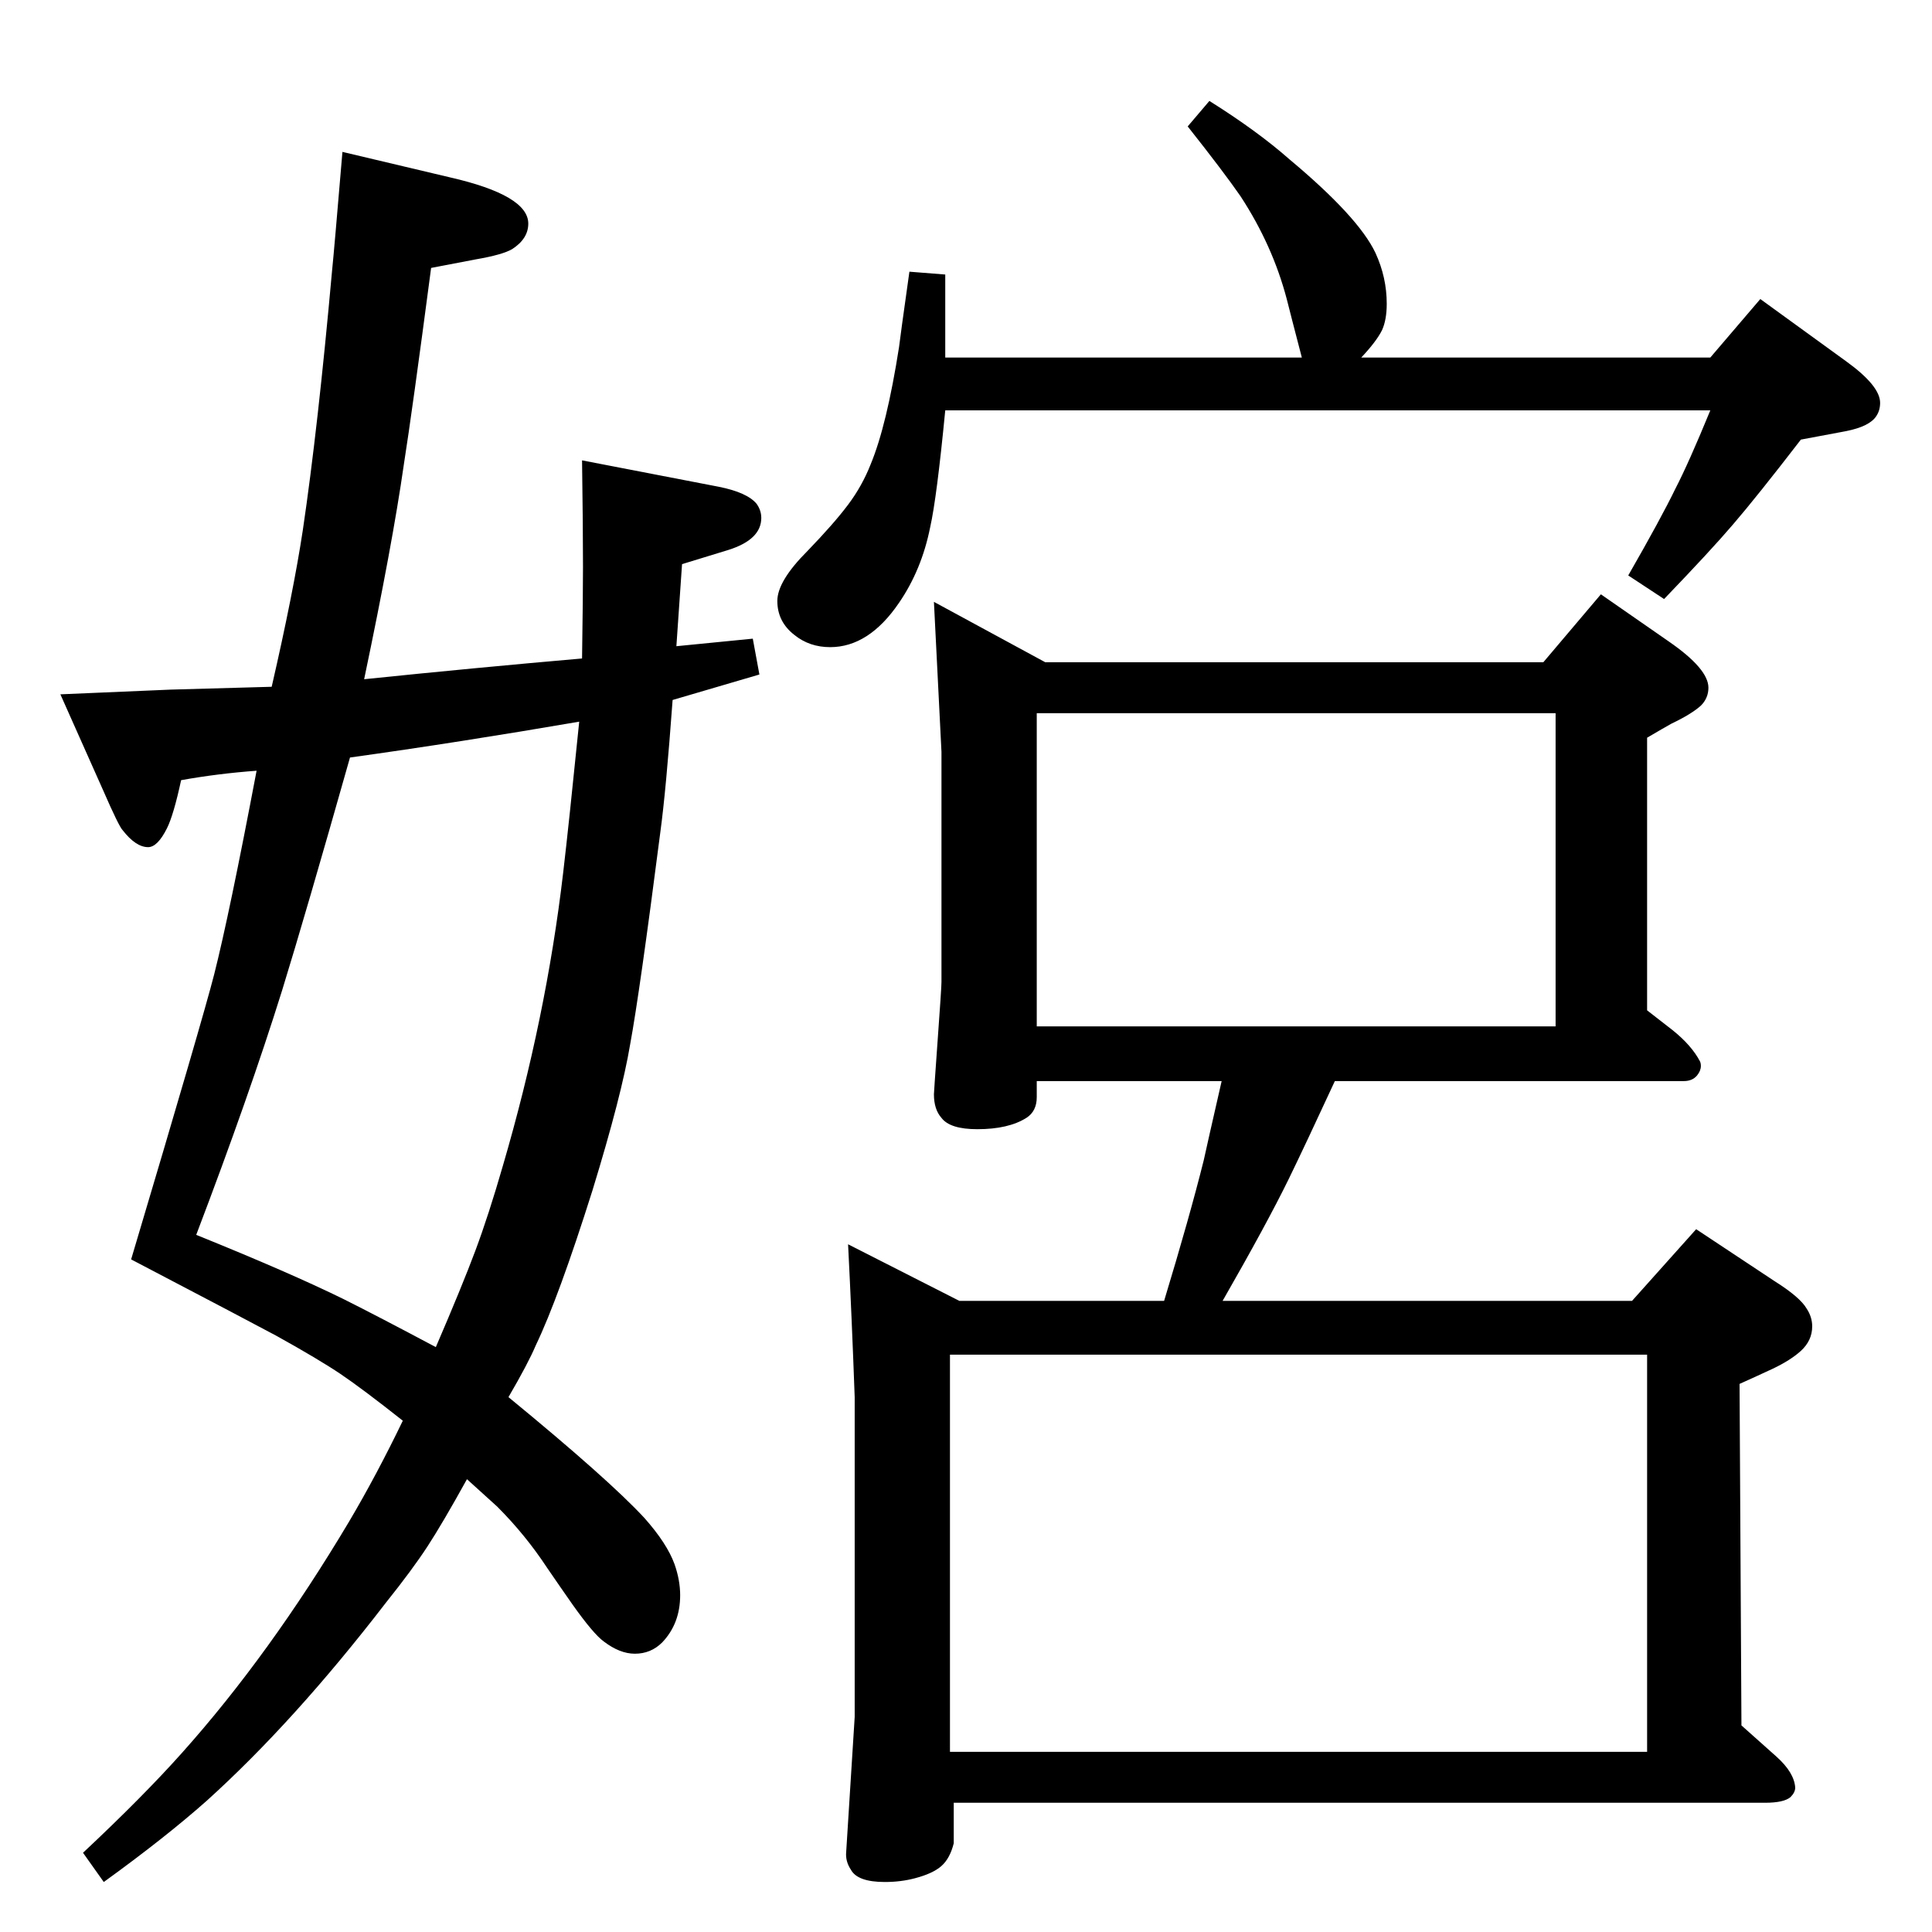 <?xml version="1.0" standalone="no"?>
<!DOCTYPE svg PUBLIC "-//W3C//DTD SVG 1.1//EN" "http://www.w3.org/Graphics/SVG/1.1/DTD/svg11.dtd" >
<svg xmlns="http://www.w3.org/2000/svg" xmlns:xlink="http://www.w3.org/1999/xlink" version="1.1" viewBox="0 -339 2048 2048">
  <g transform="matrix(1 0 0 -1 0 1709)">
   <path fill="currentColor"
d="M1415 902q-31 -67 -49 -104q-23 -47 -70 -129h434l68 76l83 -55q27 -17 34 -29q6 -9 6 -19q0 -15 -12 -26q-11 -10 -30 -19q-15 -7 -35 -16l2 -362l37 -33q19 -17 20 -33q0 -5 -5 -10q-7 -6 -27 -6h-860v-43q-4 -16 -13 -24t-28 -13q-15 -4 -32 -4q-29 0 -36 13
q-6 9 -5 19l9 143v339q-3 83 -7 162l118 -60h217q27 89 42 149q3 14 19 84h-196v-17q0 -15 -11 -22q-19 -12 -52 -12q-29 0 -38 12q-8 9 -8 25q0 2 4 58q4 55 4 61v42v202l-8 159l118 -64h528l61 72l72 -50q42 -29 42 -49q0 -11 -8 -19q-10 -9 -31 -19q-9 -5 -26 -15v-289
l27 -21q20 -16 29 -33q1 -2 1 -5q0 -5 -4 -10q-5 -6 -14 -6h-370zM1099 960h550v332h-550v-332zM1007 191h739v421h-739v-421zM1282 1941q51 -32 85 -62q73 -61 91 -99q12 -26 12 -54q0 -17 -5 -28q-6 -12 -22 -29h370l53 62l91 -66q36 -26 36 -44q0 -8 -4 -14
q-7 -11 -32 -16l-48 -9q-47 -61 -72 -90q-23 -27 -73 -79l-38 25q35 61 50 92q14 27 37 83h-811q-9 -93 -16 -124q-9 -45 -33 -80q-32 -47 -73 -47q-22 0 -38 13q-18 14 -18 36q0 21 32 53q28 29 43 49t24 43q17 41 30 124q1 9 11 80l38 -3v-88h378q-12 46 -16 62
q-15 57 -49 109q-18 26 -56 74zM617 1350q1 68 1 97q0 42 -1 113l145 -28q30 -6 40 -18q5 -7 5 -15q0 -23 -35 -34l-49 -15l-6 -87l81 8l7 -38l-92 -27q-7 -96 -13 -140q-22 -171 -32 -225q-9 -54 -40 -155q-36 -114 -60 -164q-8 -19 -29 -55q106 -87 144 -128
q24 -27 32 -49q6 -17 6 -33q0 -30 -19 -50q-12 -12 -29 -12q-16 0 -33 13q-11 8 -33 39q-14 20 -27 39q-23 35 -53 65q-11 10 -32 29q-26 -47 -42 -71.5t-44 -59.5q-97 -126 -190 -210q-44 -39 -109 -86l-22 31q64 60 105 106q93 104 177 245q29 49 57 107q-43 34 -66 49.5
t-68 40.5q-26 14 -154 81q76 255 88 302q16 63 45 216q-41 -3 -80 -10q-8 -37 -15 -51q-10 -20 -20 -20q-13 0 -27 18q-4 4 -21 43l-45 101l117 5l107 3q23 100 33 166q16 108 31 275q2 19 11 126l114 -27q83 -19 83 -49q0 -16 -17 -27q-10 -6 -39 -11l-47 -9
q-20 -152 -29 -209q-12 -84 -42 -227q116 12 231 22zM614 1283q-128 -22 -243 -38q-47 -166 -72 -247q-35 -112 -91 -259q99 -40 156 -68q36 -18 98 -51q28 65 42 102.5t29 89.5q46 157 64 311q6 51 17 160z" />
  </g>

</svg>
